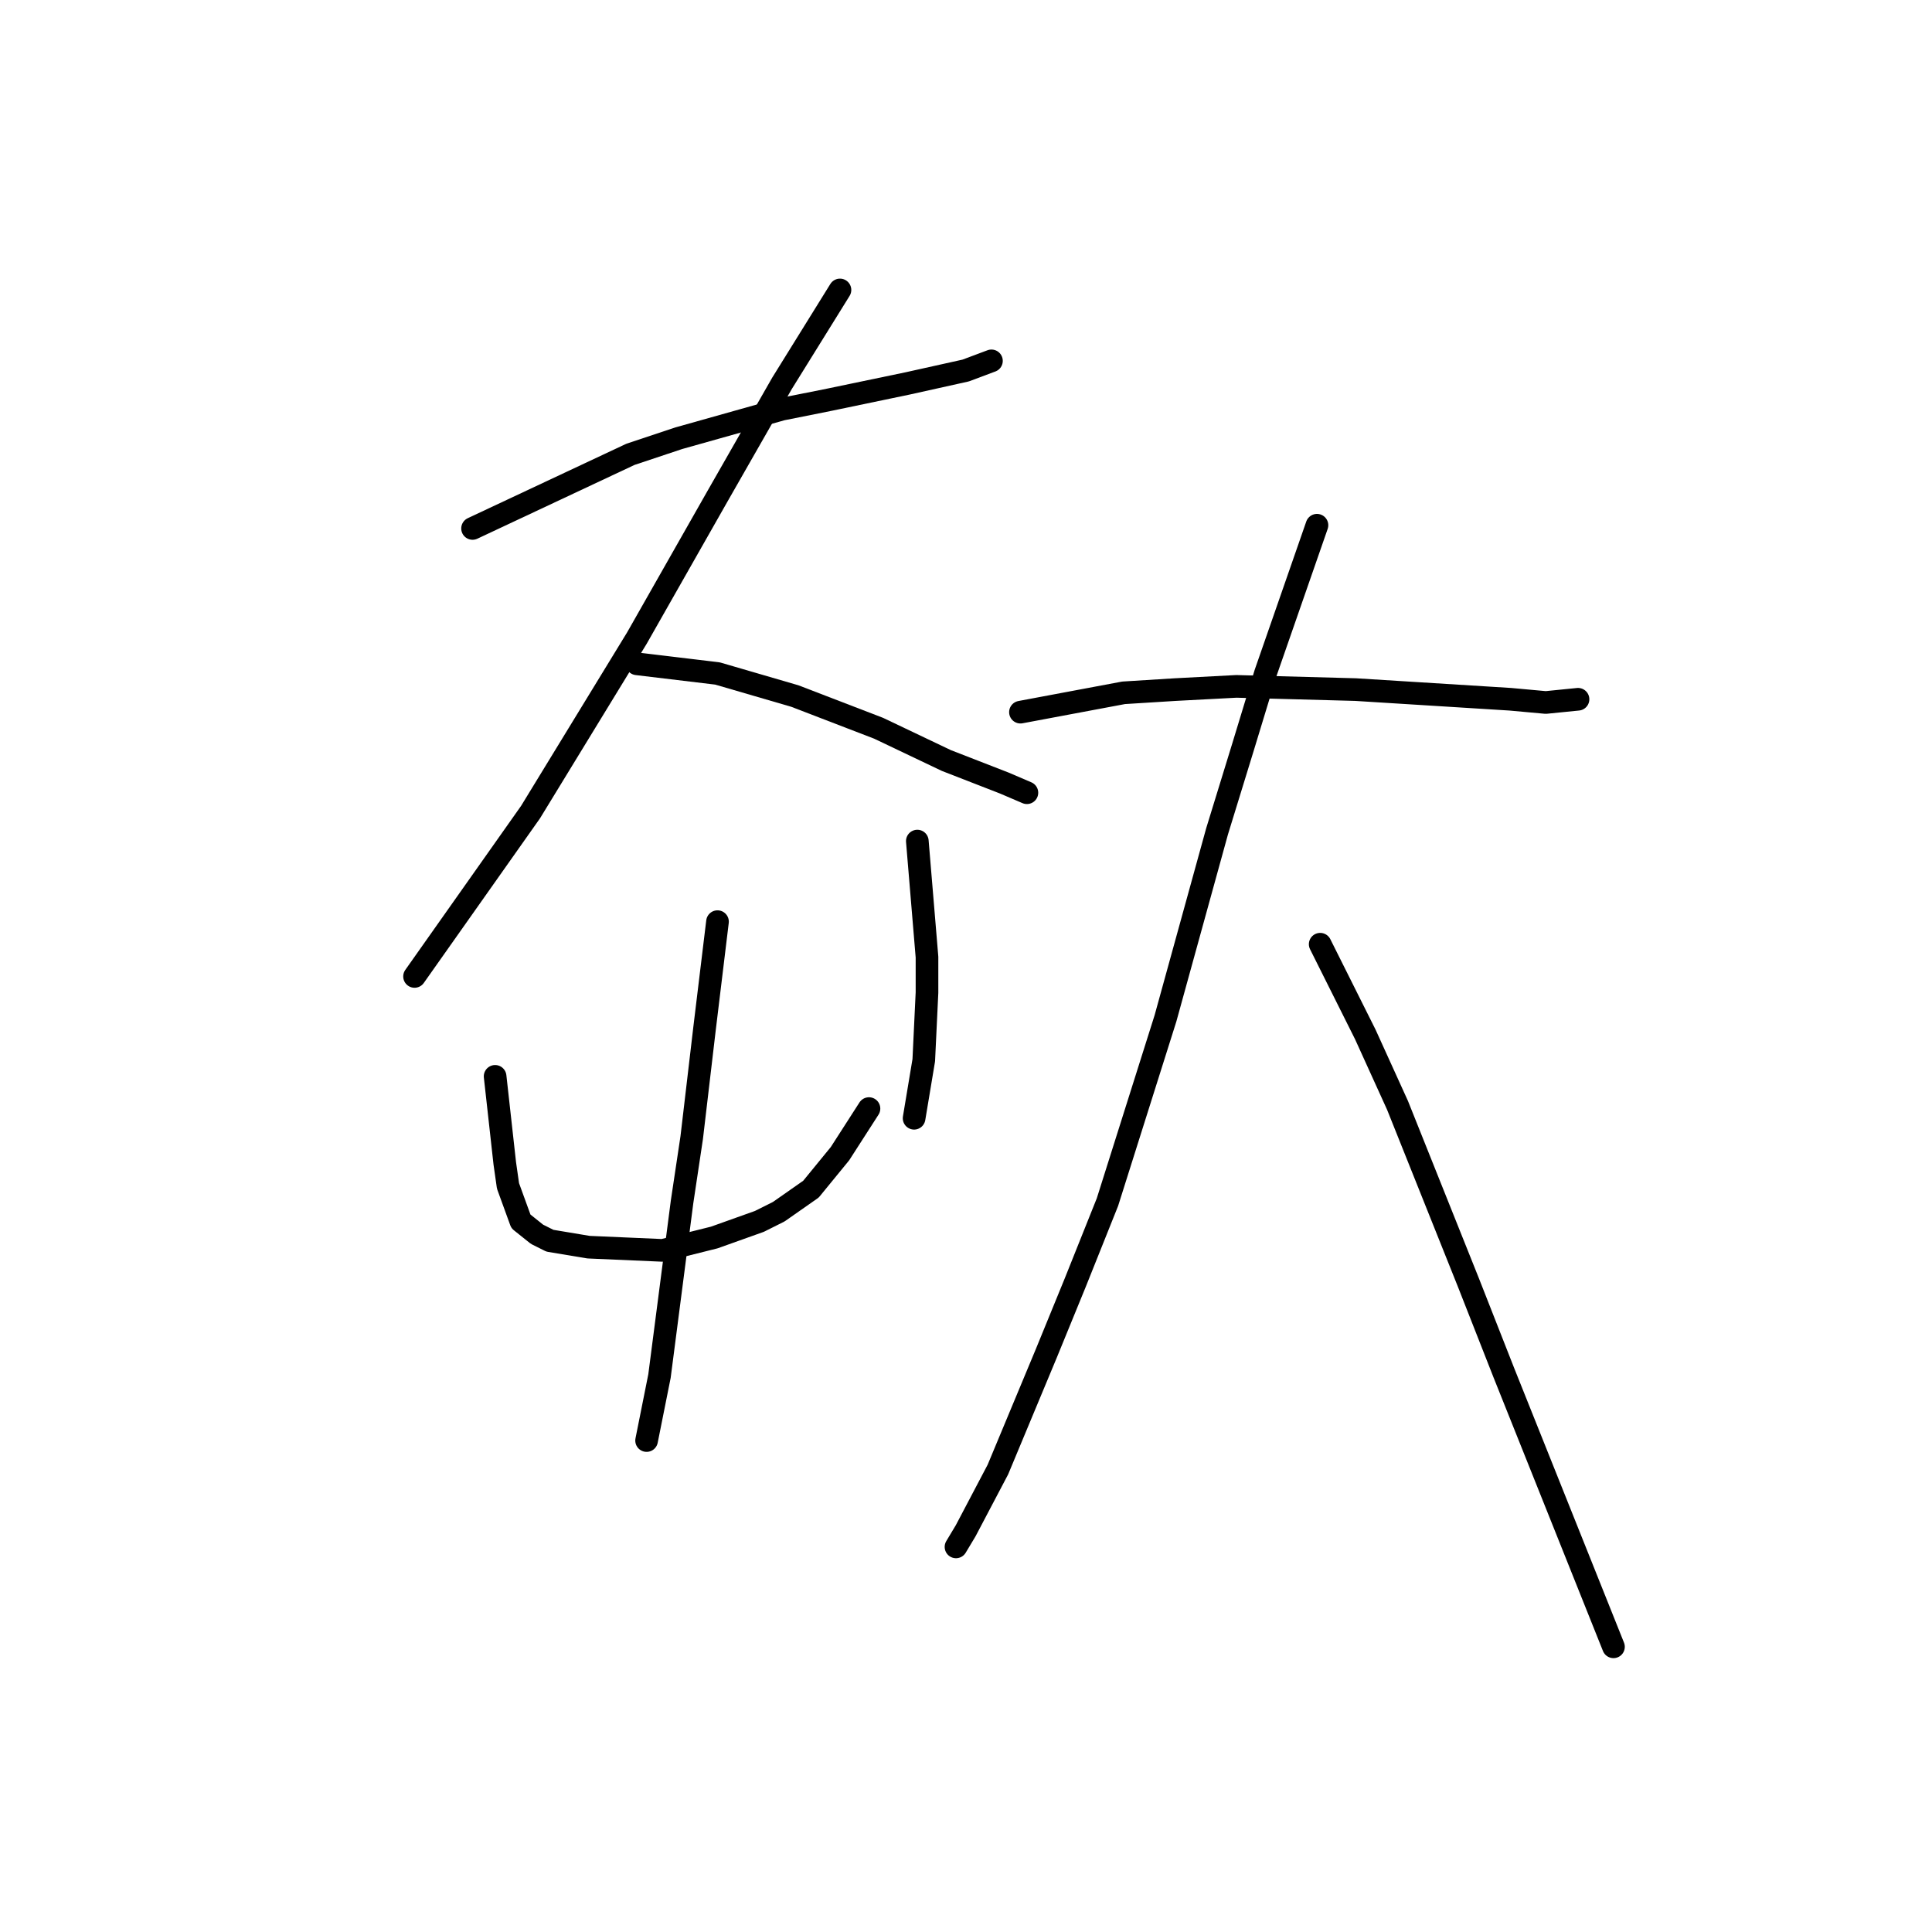 <?xml version="1.0" standalone="no"?>
    <svg width="256" height="256" xmlns="http://www.w3.org/2000/svg" version="1.1">
    <polyline stroke="black" stroke-width="3" stroke-linecap="round" fill="transparent" stroke-linejoin="round" points="62.616 70.022 83.542 60.2 89.947 58.065 103.613 54.221 110.019 52.94 120.268 50.805 127.955 49.097 131.372 47.816 131.372 47.816 " />
        <polyline stroke="black" stroke-width="3" stroke-linecap="round" fill="transparent" stroke-linejoin="round" points="111.3 38.42 103.613 50.805 95.072 65.752 84.396 84.542 70.303 107.603 54.929 129.383 54.929 129.383 " />
        <polyline stroke="black" stroke-width="3" stroke-linecap="round" fill="transparent" stroke-linejoin="round" points="84.396 87.959 95.072 89.24 105.321 92.229 116.425 96.5 125.393 100.771 133.08 103.76 136.07 105.041 136.07 105.041 " />
        <polyline stroke="black" stroke-width="3" stroke-linecap="round" fill="transparent" stroke-linejoin="round" points="65.605 142.622 66.886 154.153 67.313 157.142 69.022 161.84 71.157 163.548 72.865 164.402 77.99 165.256 87.812 165.683 94.645 163.975 100.624 161.84 103.186 160.558 107.457 157.569 111.3 152.871 115.144 146.893 115.144 146.893 " />
        <polyline stroke="black" stroke-width="3" stroke-linecap="round" fill="transparent" stroke-linejoin="round" points="121.55 111.447 122.831 126.821 122.831 131.519 122.404 140.487 121.123 148.174 121.123 148.174 " />
        <polyline stroke="black" stroke-width="3" stroke-linecap="round" fill="transparent" stroke-linejoin="round" points="95.072 122.123 93.364 136.216 92.51 143.476 91.656 150.736 90.374 159.277 87.385 182.338 85.677 190.88 85.677 190.88 " />
        <polyline stroke="black" stroke-width="3" stroke-linecap="round" fill="transparent" stroke-linejoin="round" points="135.215 94.365 148.881 91.802 155.714 91.375 163.828 90.948 179.629 91.375 200.128 92.656 204.826 93.084 209.096 92.656 209.096 92.656 " />
        <polyline stroke="black" stroke-width="3" stroke-linecap="round" fill="transparent" stroke-linejoin="round" points="174.505 69.595 167.672 89.24 164.682 99.062 161.266 110.166 154.433 134.935 146.746 159.277 142.475 169.954 138.632 179.349 132.226 194.723 127.955 202.837 126.674 204.972 126.674 204.972 " />
        <polyline stroke="black" stroke-width="3" stroke-linecap="round" fill="transparent" stroke-linejoin="round" points="174.932 125.113 180.911 137.07 185.181 146.466 194.576 169.954 199.274 181.911 213.794 218.211 213.794 218.211 " />
        </svg>